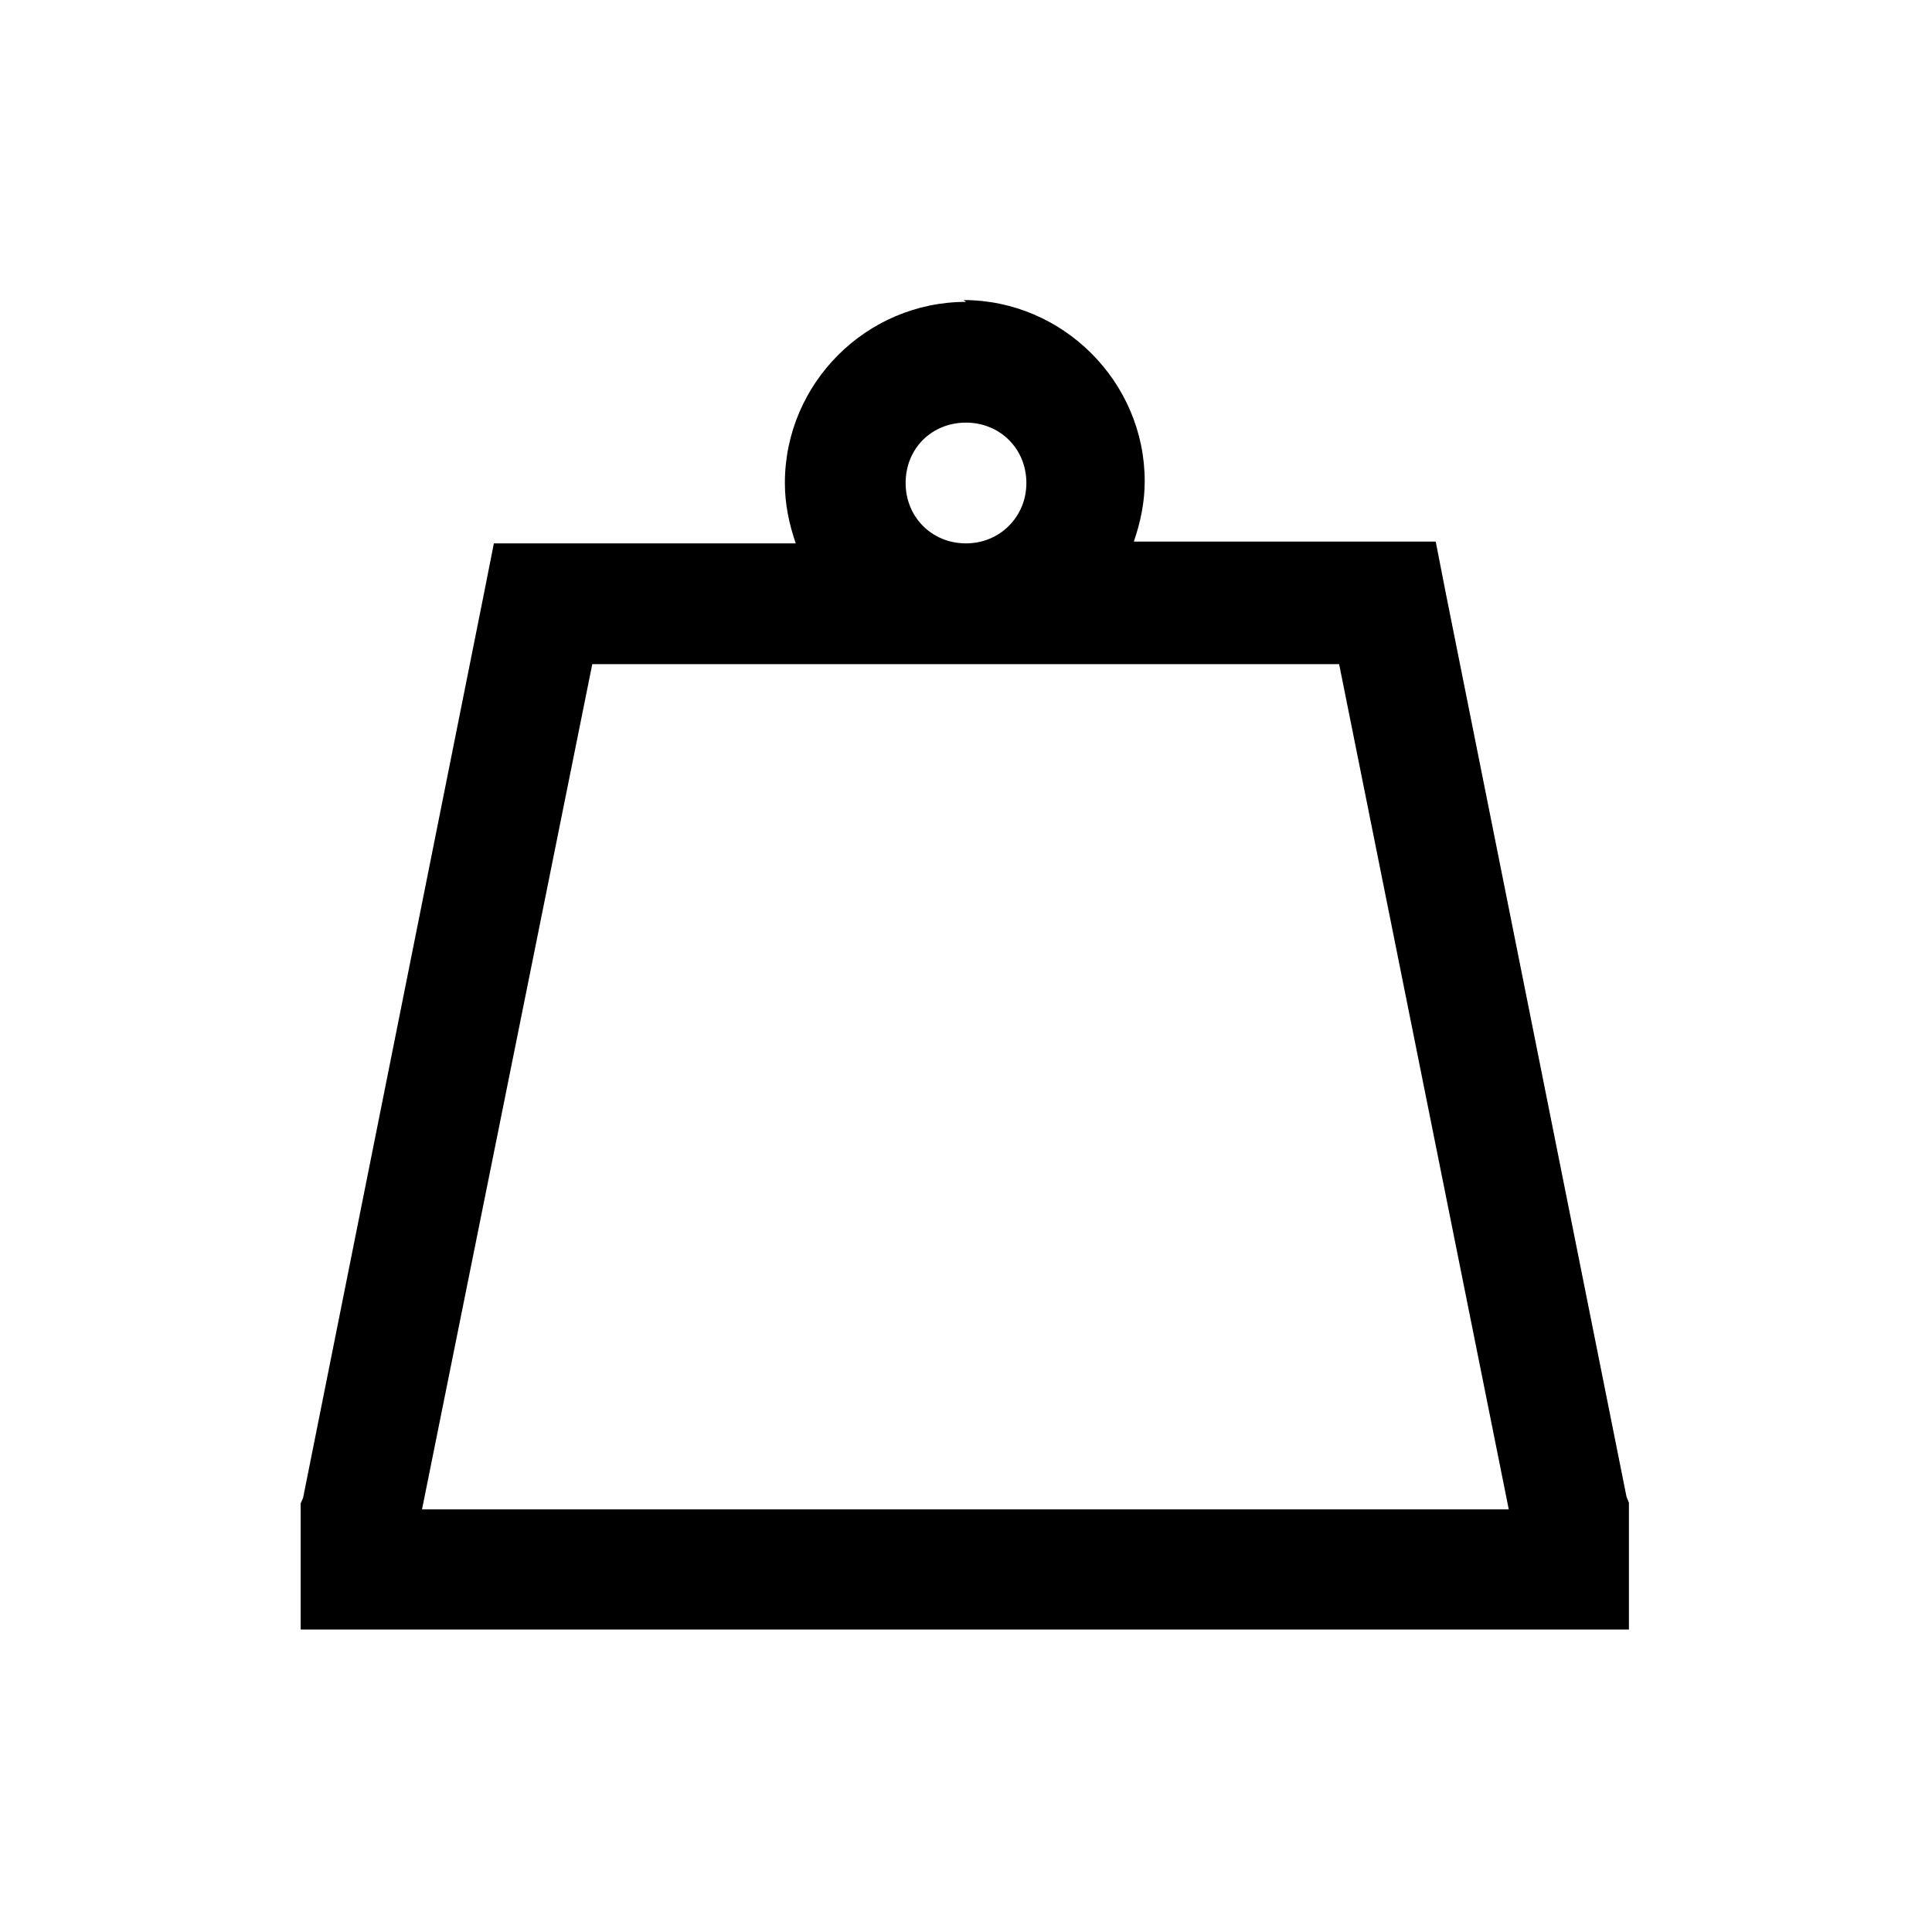 <svg viewBox="0 0 32 32" xmlns="http://www.w3.org/2000/svg"><path d="M16 5c-1.65 0-3 1.35-3 3 0 .35.07.68.18 1h-5l-.16.81 -3 15 -.04.09v2.09h22v-2.1l-.04-.1 -3-15 -.16-.82h-5c.11-.32.18-.65.18-1 0-1.65-1.36-3-3-3Zm0 2c.56 0 1 .43 1 1 0 .56-.44 1-1 1 -.57 0-1-.44-1-1 0-.57.43-1 1-1Zm-6.19 4h12.37l2.81 14h-18Z"/></svg>
